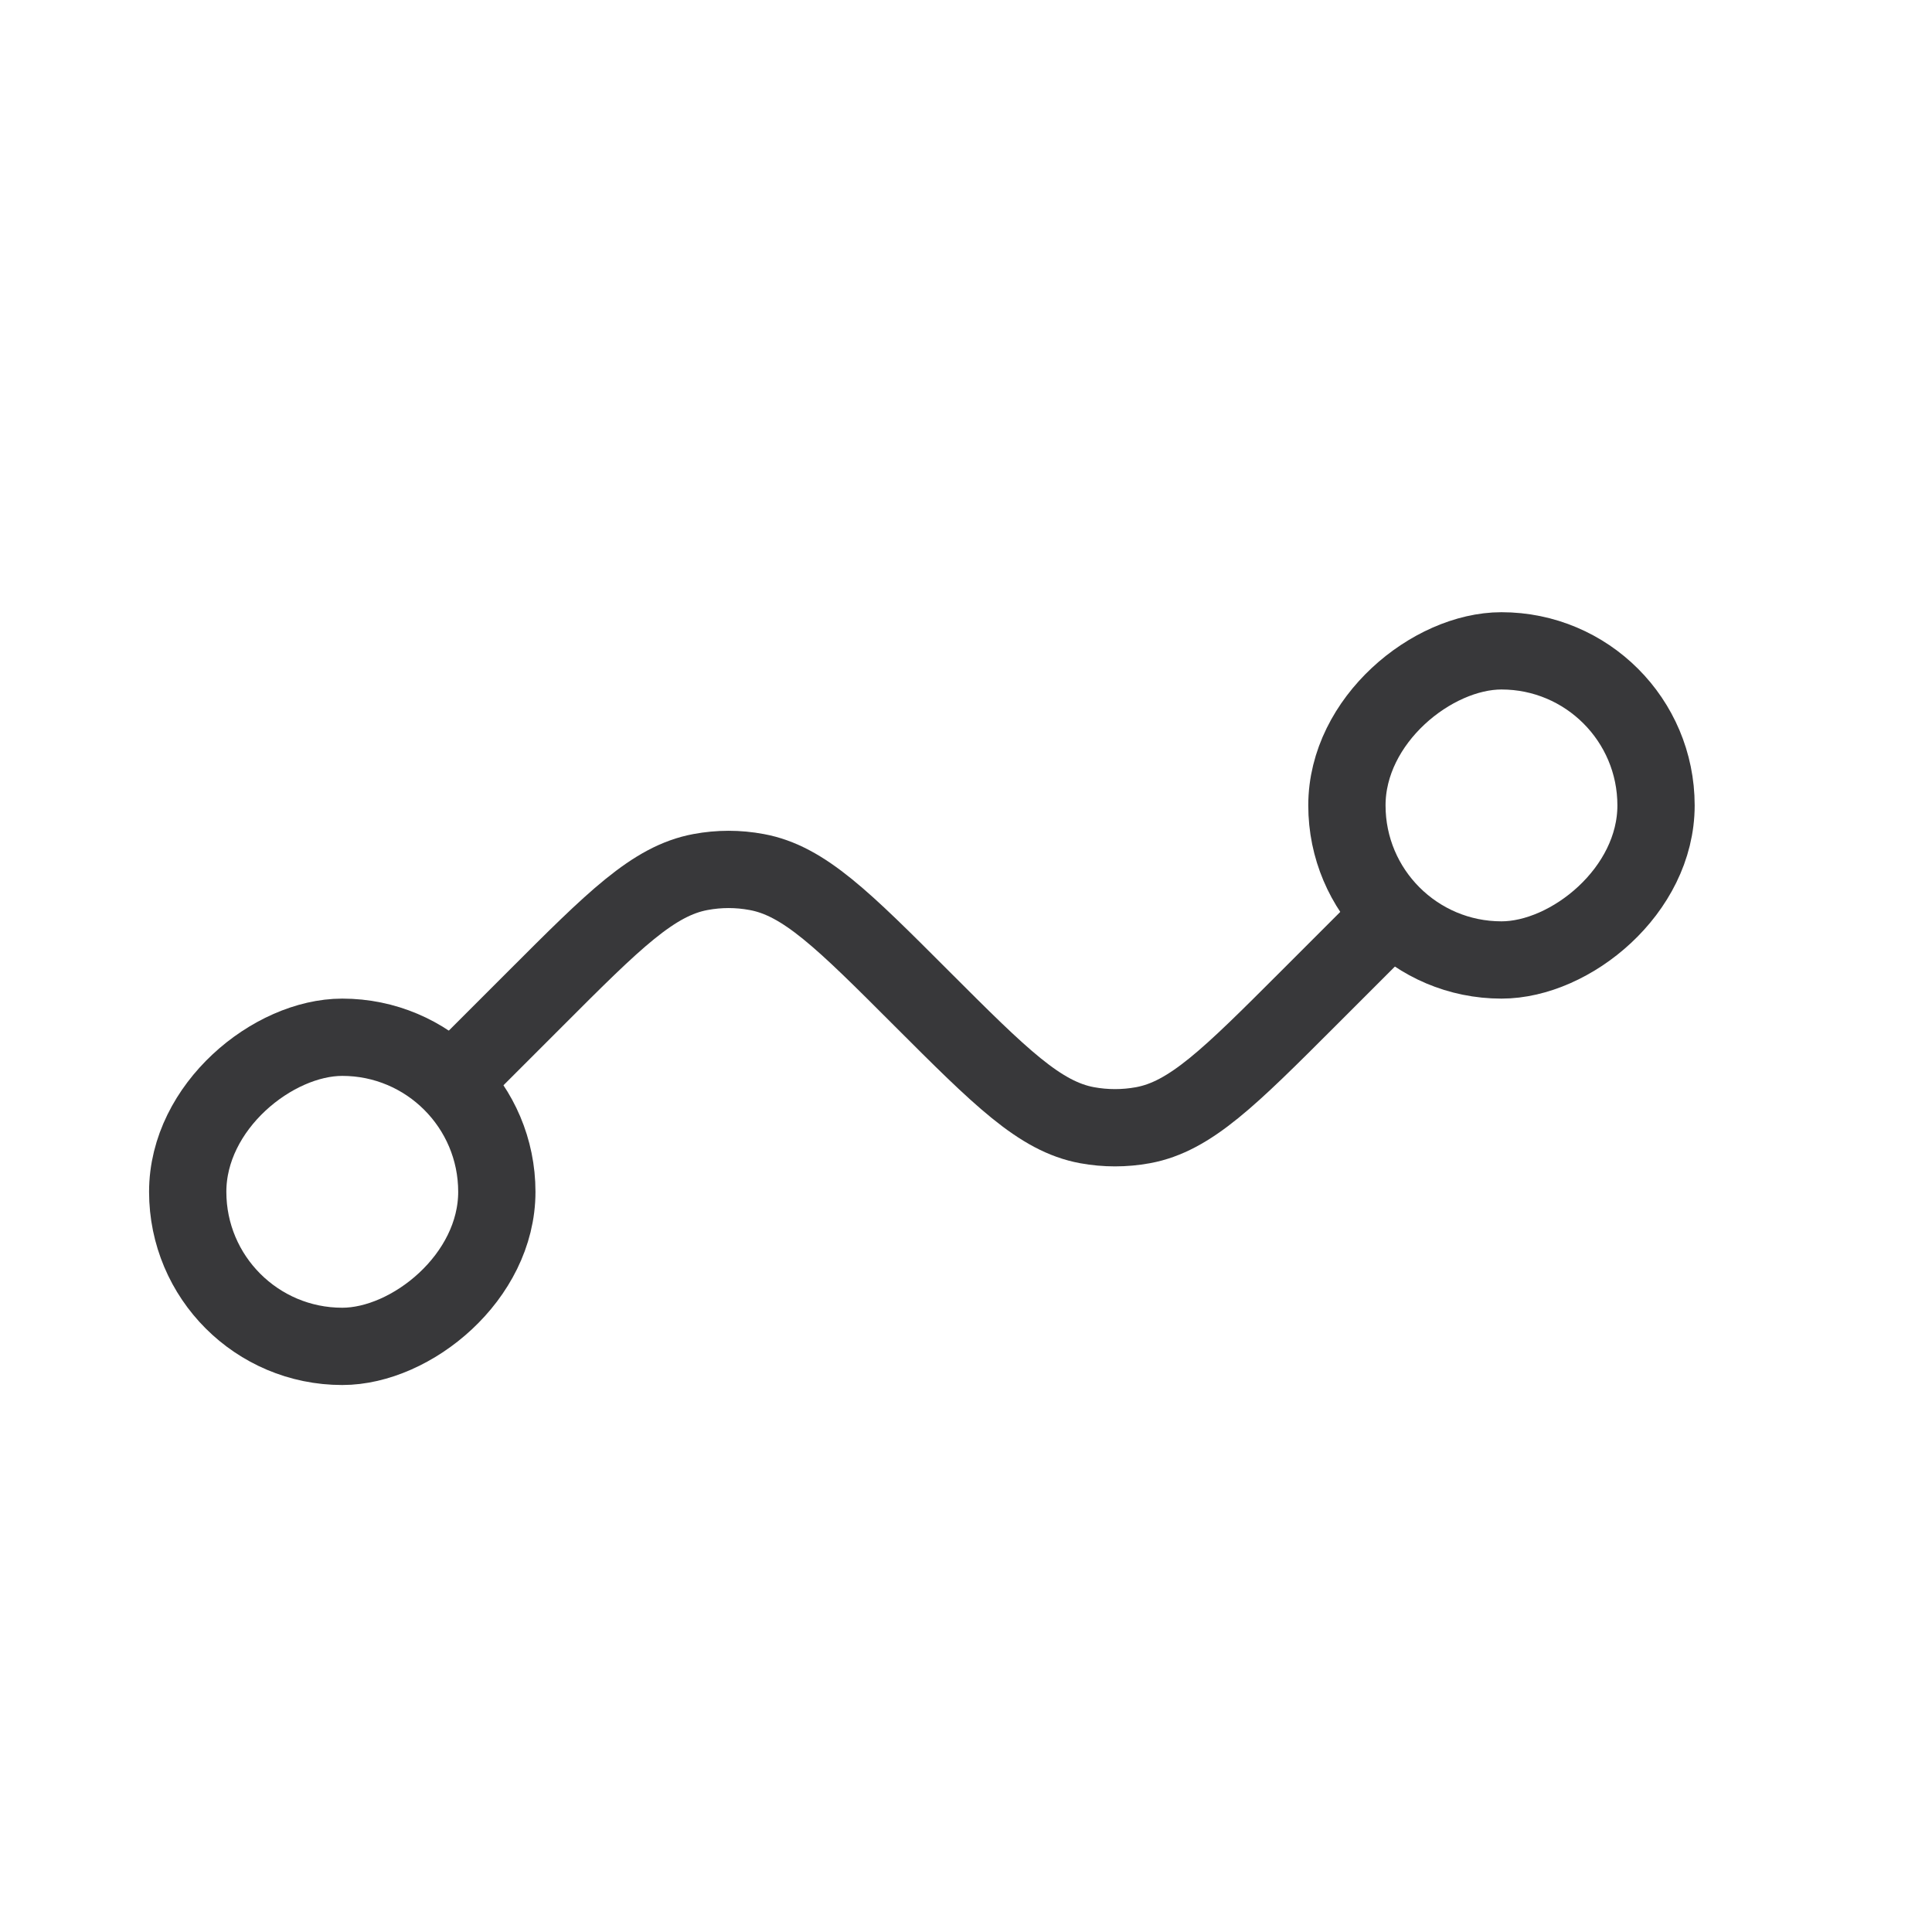 <svg width="25" height="25" viewBox="0 0 25 25" fill="none" xmlns="http://www.w3.org/2000/svg">
<rect x="6.429" y="13.422" width="4" height="4" rx="2" transform="rotate(90 6.429 13.422)" stroke="#38383A"/>
<rect x="17.429" y="12.422" width="4" height="4" rx="2" transform="rotate(-90 17.429 12.422)" stroke="#38383A"/>
<path d="M18.236 11.614L16.928 12.922C15.911 13.939 15.403 14.447 14.791 14.56C14.551 14.604 14.305 14.604 14.066 14.56C13.454 14.447 12.945 13.939 11.928 12.922V12.922C10.912 11.905 10.403 11.396 9.791 11.284C9.551 11.239 9.305 11.239 9.065 11.284C8.454 11.397 7.945 11.905 6.929 12.922L5.617 14.234" stroke="#38383A"/>
</svg>
